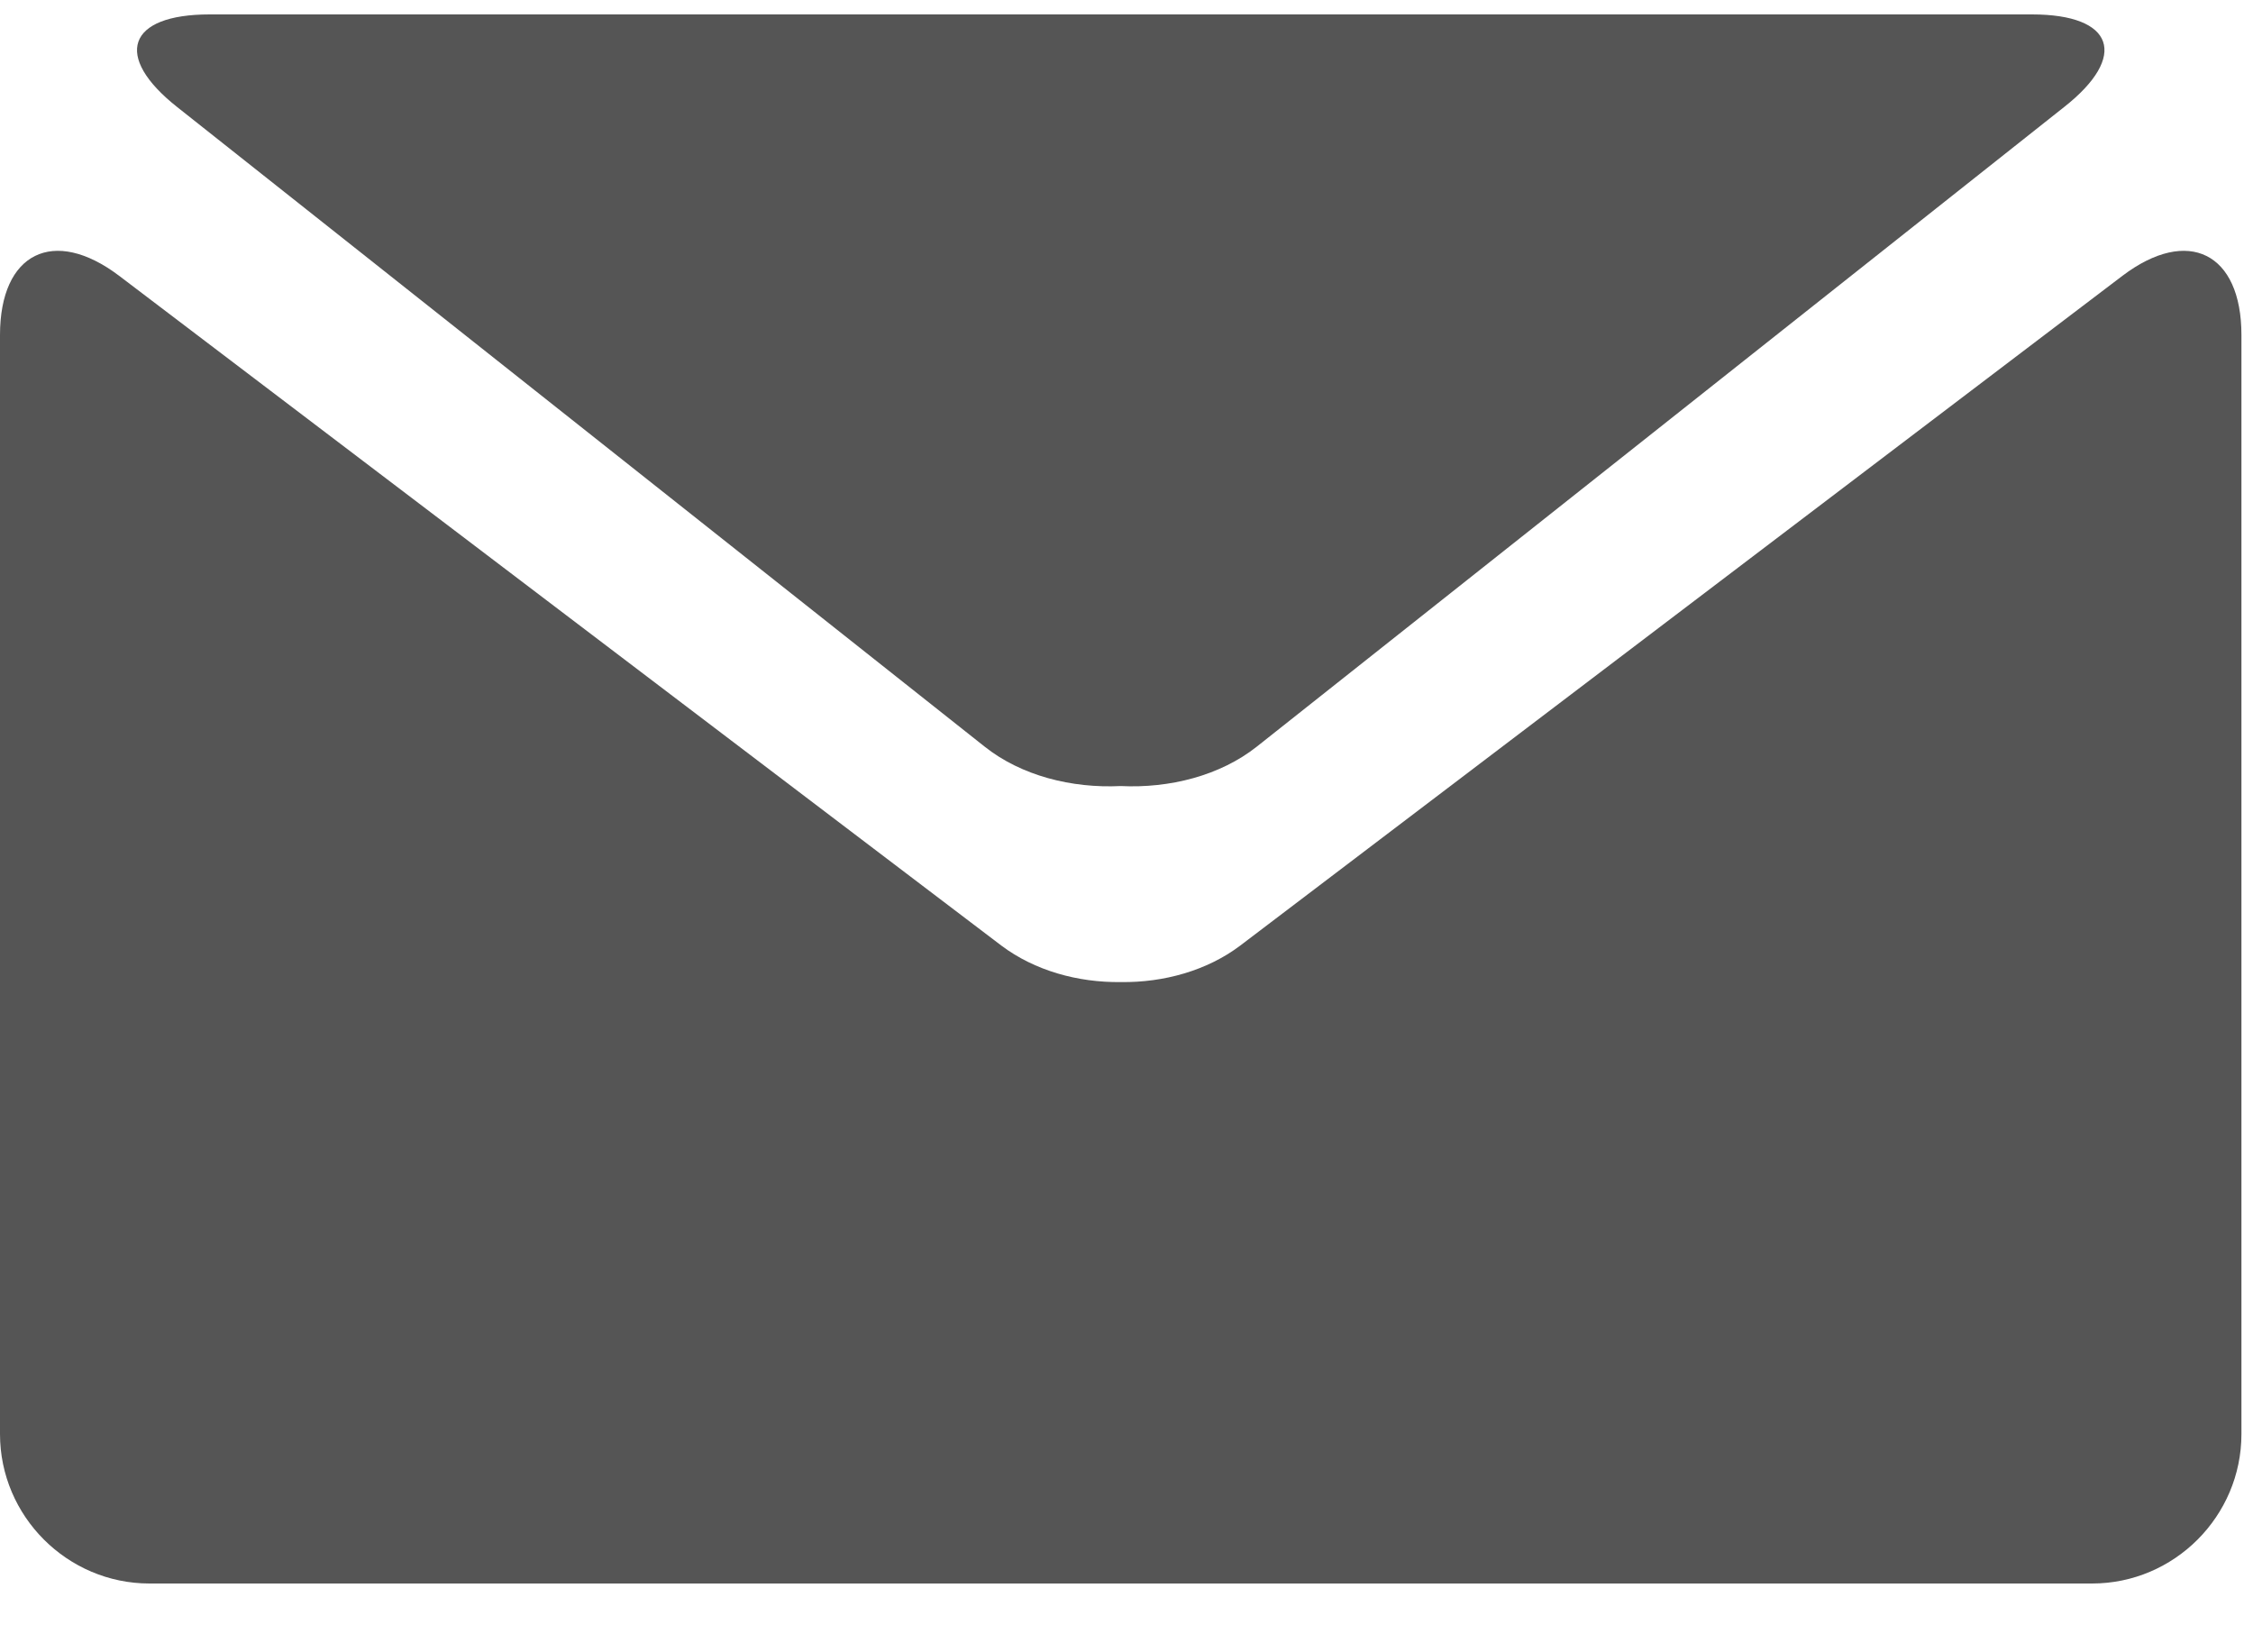 <?xml version="1.0" encoding="UTF-8"?>
<svg width="15px" height="11px" viewBox="0 0 15 11" version="1.1" xmlns="http://www.w3.org/2000/svg" xmlns:xlink="http://www.w3.org/1999/xlink">
    <!-- Generator: sketchtool 51.3 (57544) - http://www.bohemiancoding.com/sketch -->
    <title>47F9123B-4E81-4BDD-A302-A37045313818</title>
    <desc>Created with sketchtool.</desc>
    <defs></defs>
    <g id="Page-1" stroke="none" stroke-width="1" fill="none" fill-rule="evenodd">
        <g id="Homepage_UI-Quick-Fixes" transform="translate(-1064, -19)" fill="#555555" fill-rule="nonzero">
            <g id="Icon_Form" transform="translate(1064, 19)">
                <path d="M1.18,0.713 L6.556,4.971 C6.799,5.164 7.135,5.249 7.461,5.233 C7.787,5.249 8.123,5.164 8.367,4.971 L13.742,0.713 C14.173,0.374 14.075,0.096 13.529,0.096 L7.462,0.096 L1.395,0.096 C0.848,0.096 0.751,0.374 1.18,0.713 Z"></path>
                <path d="M14.131,1.836 L8.256,6.296 C8.037,6.461 7.749,6.542 7.463,6.538 C7.175,6.542 6.888,6.461 6.668,6.296 L0.793,1.836 C0.357,1.506 0,1.683 0,2.23 L0,9.547 C0,10.094 0.448,10.542 0.995,10.542 L7.461,10.542 L13.929,10.542 C14.476,10.542 14.923,10.094 14.923,9.547 L14.923,2.23 C14.923,1.683 14.567,1.506 14.131,1.836 Z"></path>
            </g>
        </g>
    </g>
</svg>